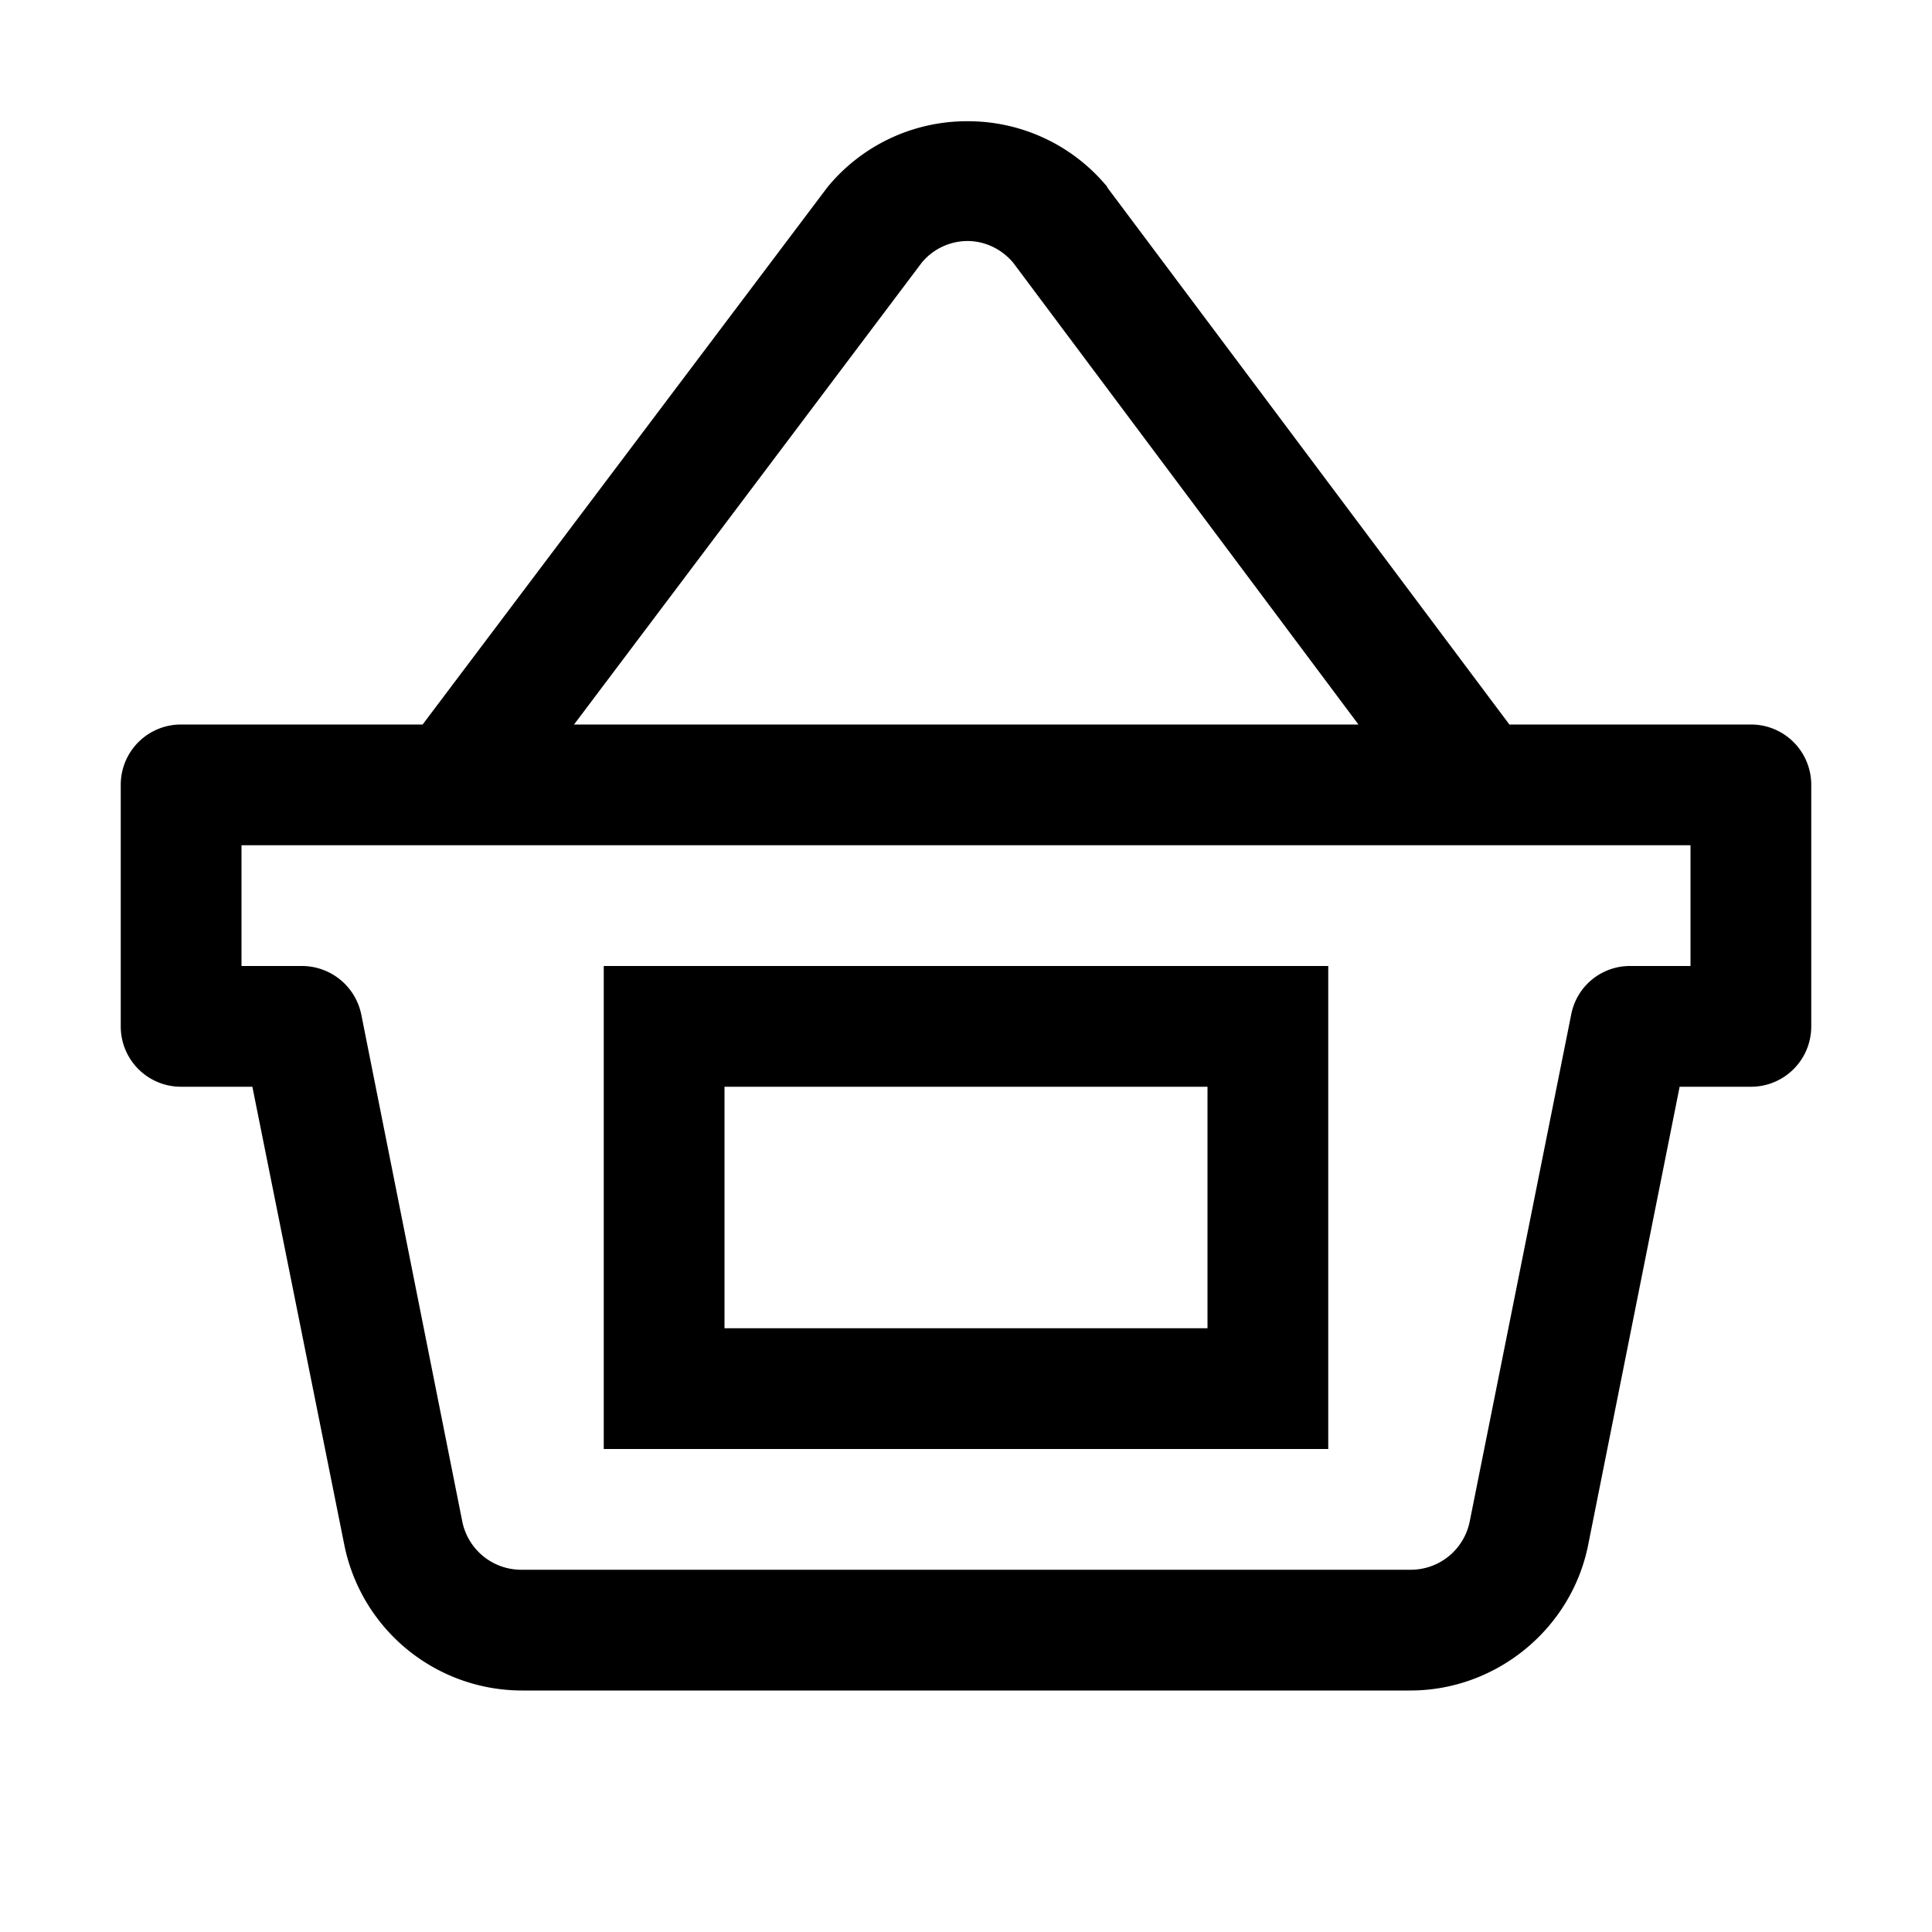<svg xmlns="http://www.w3.org/2000/svg" viewBox="0 0 16 16"><path d="M8.012 1.004a1.494 1.494 0 0 0-1.16.547L3.5 6h-2c-.277 0-.5.223-.5.5v2c0 .277.223.5.5.5h.59l.762 3.797A1.502 1.502 0 0 0 4.32 14h7.36c.71 0 1.332-.508 1.472-1.203L13.91 9h.59c.277 0 .5-.223.5-.5v-2c0-.277-.223-.5-.5-.5h-2L9.172 1.555a.06.06 0 0 0-.016-.024 1.494 1.494 0 0 0-1.144-.527zm0 .992c.136 0 .277.059.379.18L11.25 6H4.754l2.879-3.824a.494.494 0 0 1 .379-.18zM2 7h12v1h-.5a.495.495 0 0 0-.488.402l-.84 4.196a.498.498 0 0 1-.492.402H4.32a.498.498 0 0 1-.492-.402l-.836-4.196A.502.502 0 0 0 2.5 8H2zm3 1v4h6V8zm1 1h4v2H6z"/></svg>